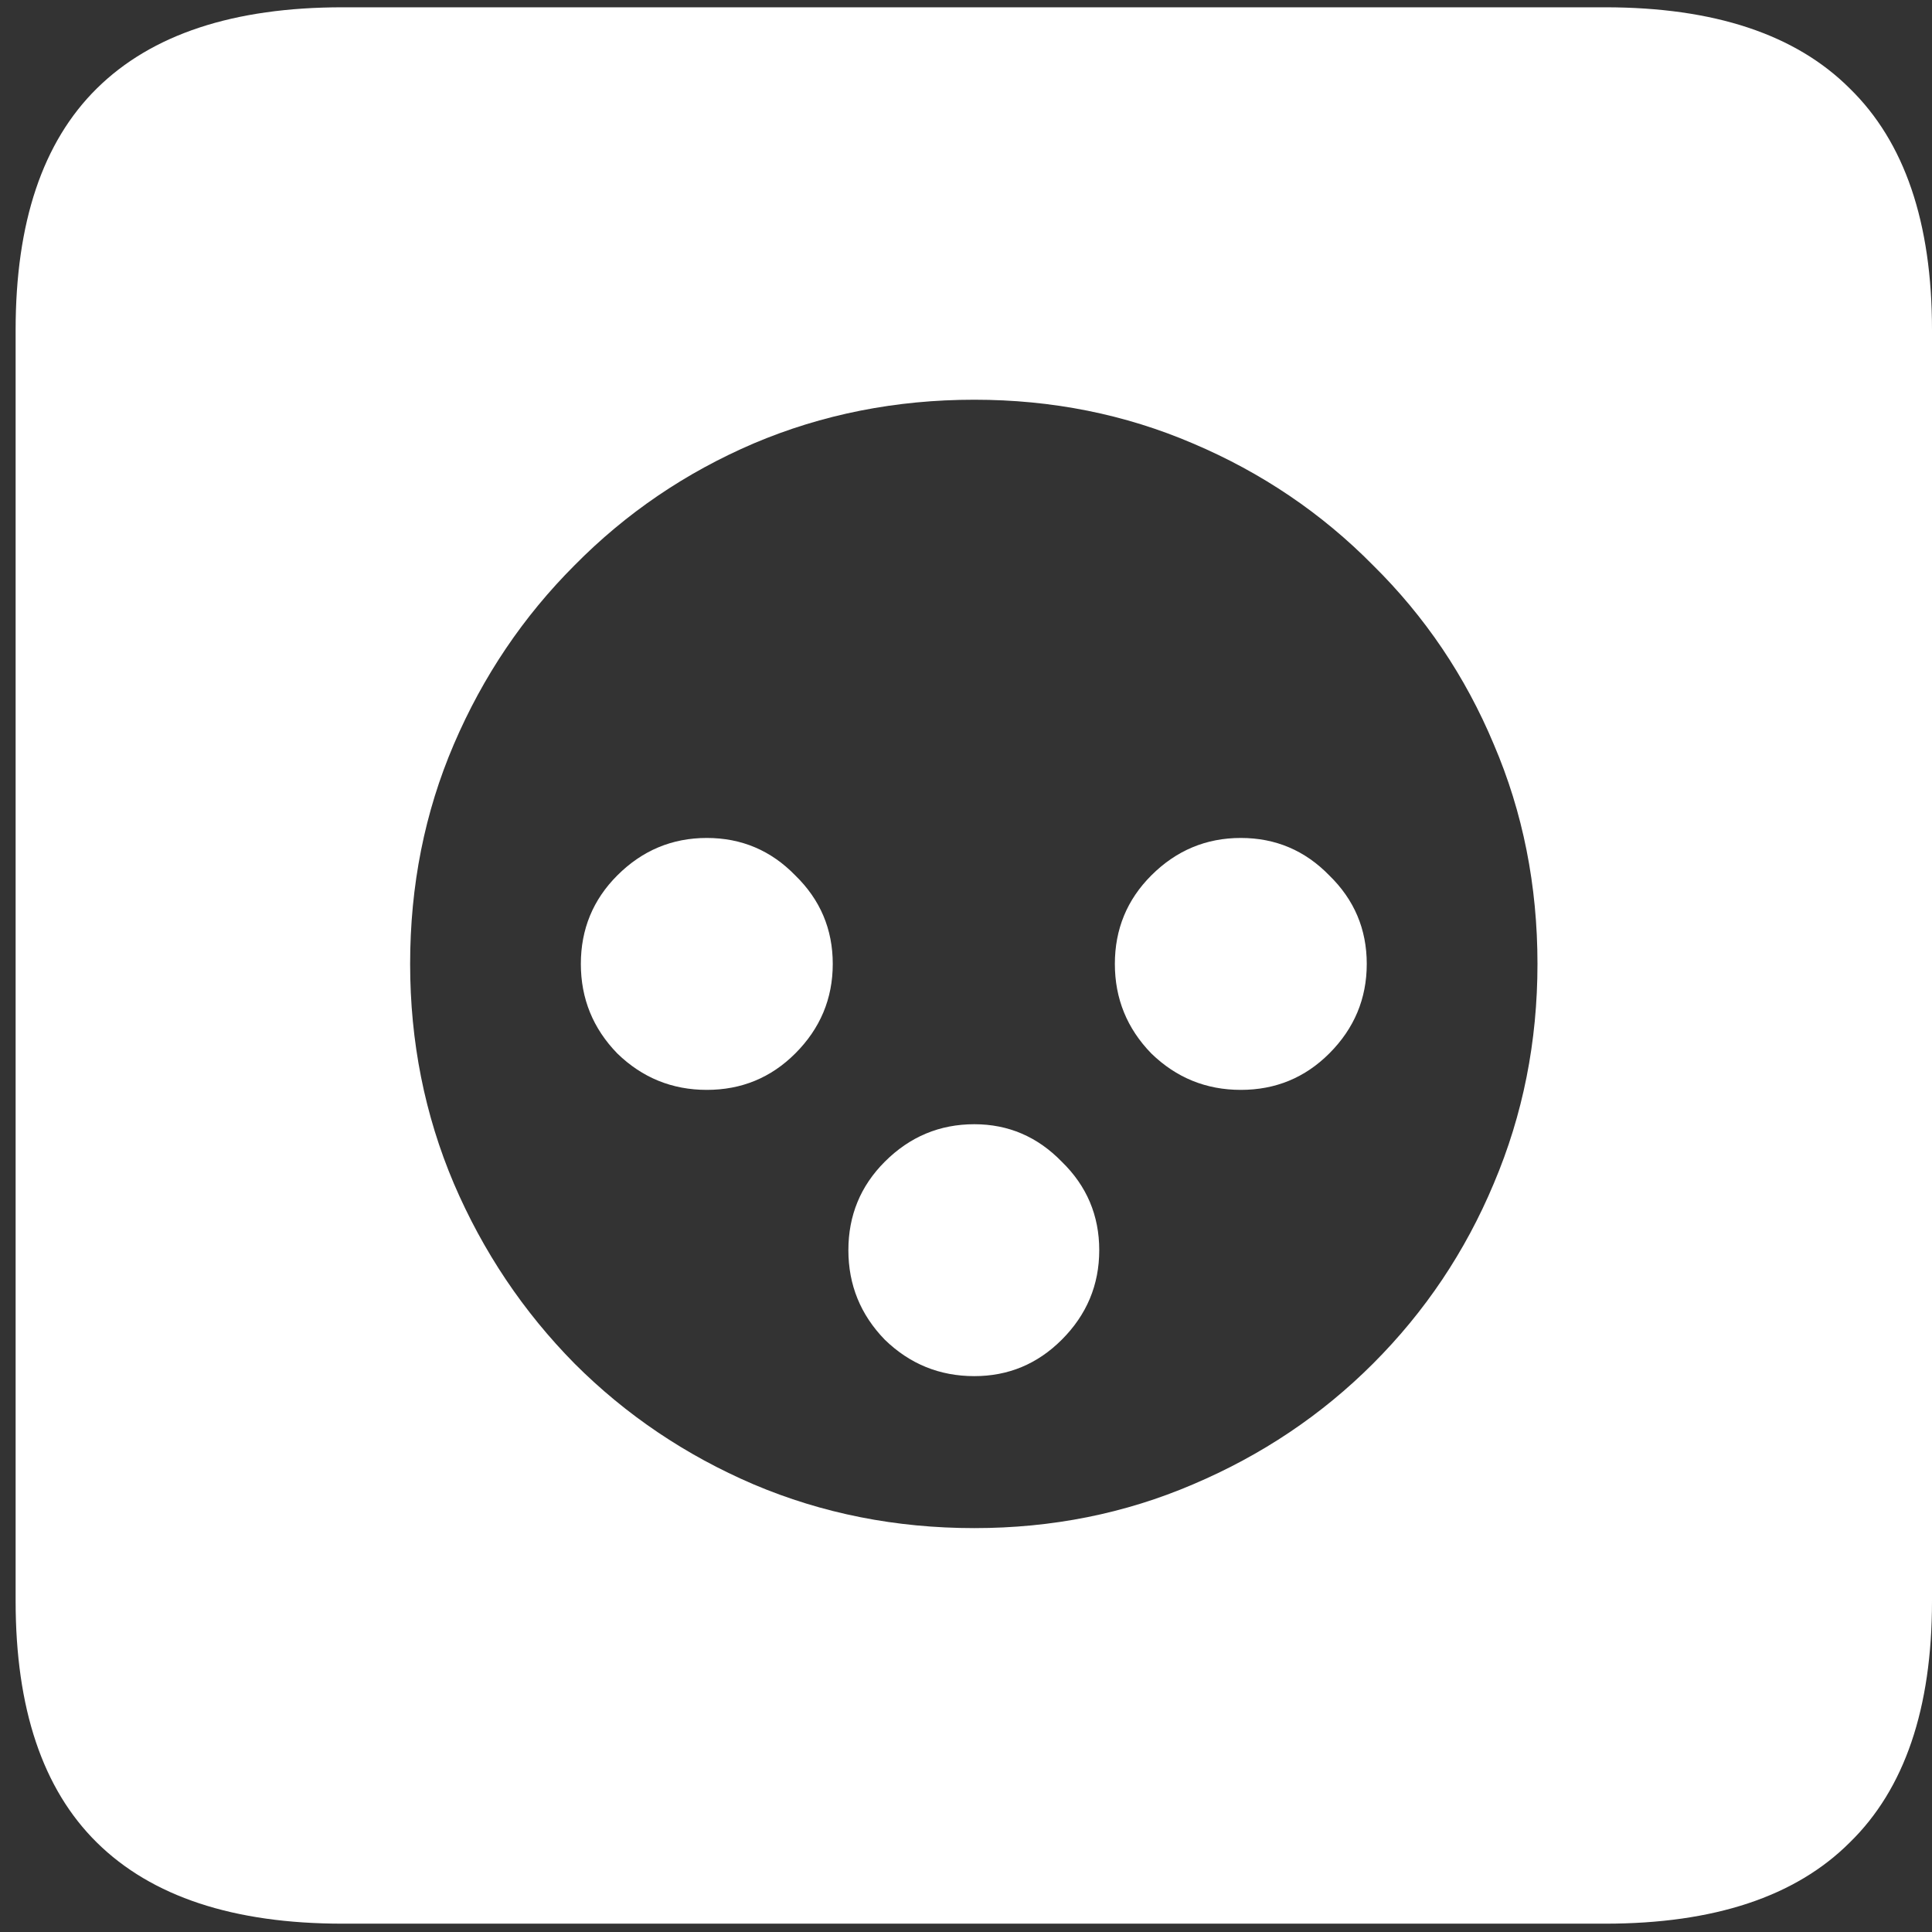 <svg width="116" height="116" viewBox="0 0 116 116" fill="none" xmlns="http://www.w3.org/2000/svg">
<rect x="0" y="0" width="116" height="116" fill="#333333" stroke="none"/>
<path d="M58.5 91.75C53.792 91.75 49.375 90.875 45.25 89.125C41.167 87.375 37.583 84.958 34.5 81.875C31.417 78.75 29 75.146 27.25 71.062C25.5 66.938 24.625 62.542 24.625 57.875C24.625 53.167 25.5 48.771 27.25 44.688C29 40.604 31.417 37.021 34.5 33.938C37.583 30.812 41.167 28.375 45.25 26.625C49.375 24.875 53.792 24 58.5 24C63.167 24 67.542 24.875 71.625 26.625C75.75 28.375 79.354 30.812 82.438 33.938C85.562 37.021 87.979 40.604 89.688 44.688C91.438 48.771 92.312 53.167 92.312 57.875C92.312 62.542 91.438 66.938 89.688 71.062C87.979 75.146 85.562 78.75 82.438 81.875C79.354 84.958 75.75 87.375 71.625 89.125C67.542 90.875 63.167 91.75 58.5 91.75ZM42.438 65.438C44.521 65.438 46.292 64.708 47.75 63.25C49.25 61.75 50 59.958 50 57.875C50 55.792 49.25 54.021 47.75 52.562C46.292 51.062 44.521 50.312 42.438 50.312C40.354 50.312 38.562 51.062 37.062 52.562C35.604 54.021 34.875 55.792 34.875 57.875C34.875 59.958 35.604 61.75 37.062 63.25C38.562 64.708 40.354 65.438 42.438 65.438ZM74.5 65.438C76.583 65.438 78.354 64.708 79.812 63.25C81.312 61.75 82.062 59.958 82.062 57.875C82.062 55.792 81.312 54.021 79.812 52.562C78.354 51.062 76.583 50.312 74.5 50.312C72.417 50.312 70.625 51.062 69.125 52.562C67.667 54.021 66.938 55.792 66.938 57.875C66.938 59.958 67.667 61.75 69.125 63.25C70.625 64.708 72.417 65.438 74.5 65.438ZM58.5 82.625C60.542 82.625 62.292 81.896 63.75 80.438C65.25 78.938 66 77.146 66 75.062C66 72.979 65.25 71.208 63.75 69.75C62.292 68.25 60.542 67.5 58.5 67.5C56.417 67.5 54.625 68.25 53.125 69.75C51.667 71.208 50.938 72.979 50.938 75.062C50.938 77.146 51.667 78.938 53.125 80.438C54.625 81.896 56.417 82.625 58.5 82.625ZM20.562 115.5H96.375C102.917 115.5 107.812 113.875 111.062 110.625C114.354 107.417 116 102.583 116 96.125V19.812C116 13.354 114.354 8.521 111.062 5.312C107.812 2.062 102.917 0.438 96.375 0.438H20.562C14.021 0.438 9.104 2.062 5.812 5.312C2.562 8.521 0.938 13.354 0.938 19.812V96.125C0.938 102.583 2.562 107.417 5.812 110.625C9.104 113.875 14.021 115.5 20.562 115.5Z" fill="white"/>
</svg>
